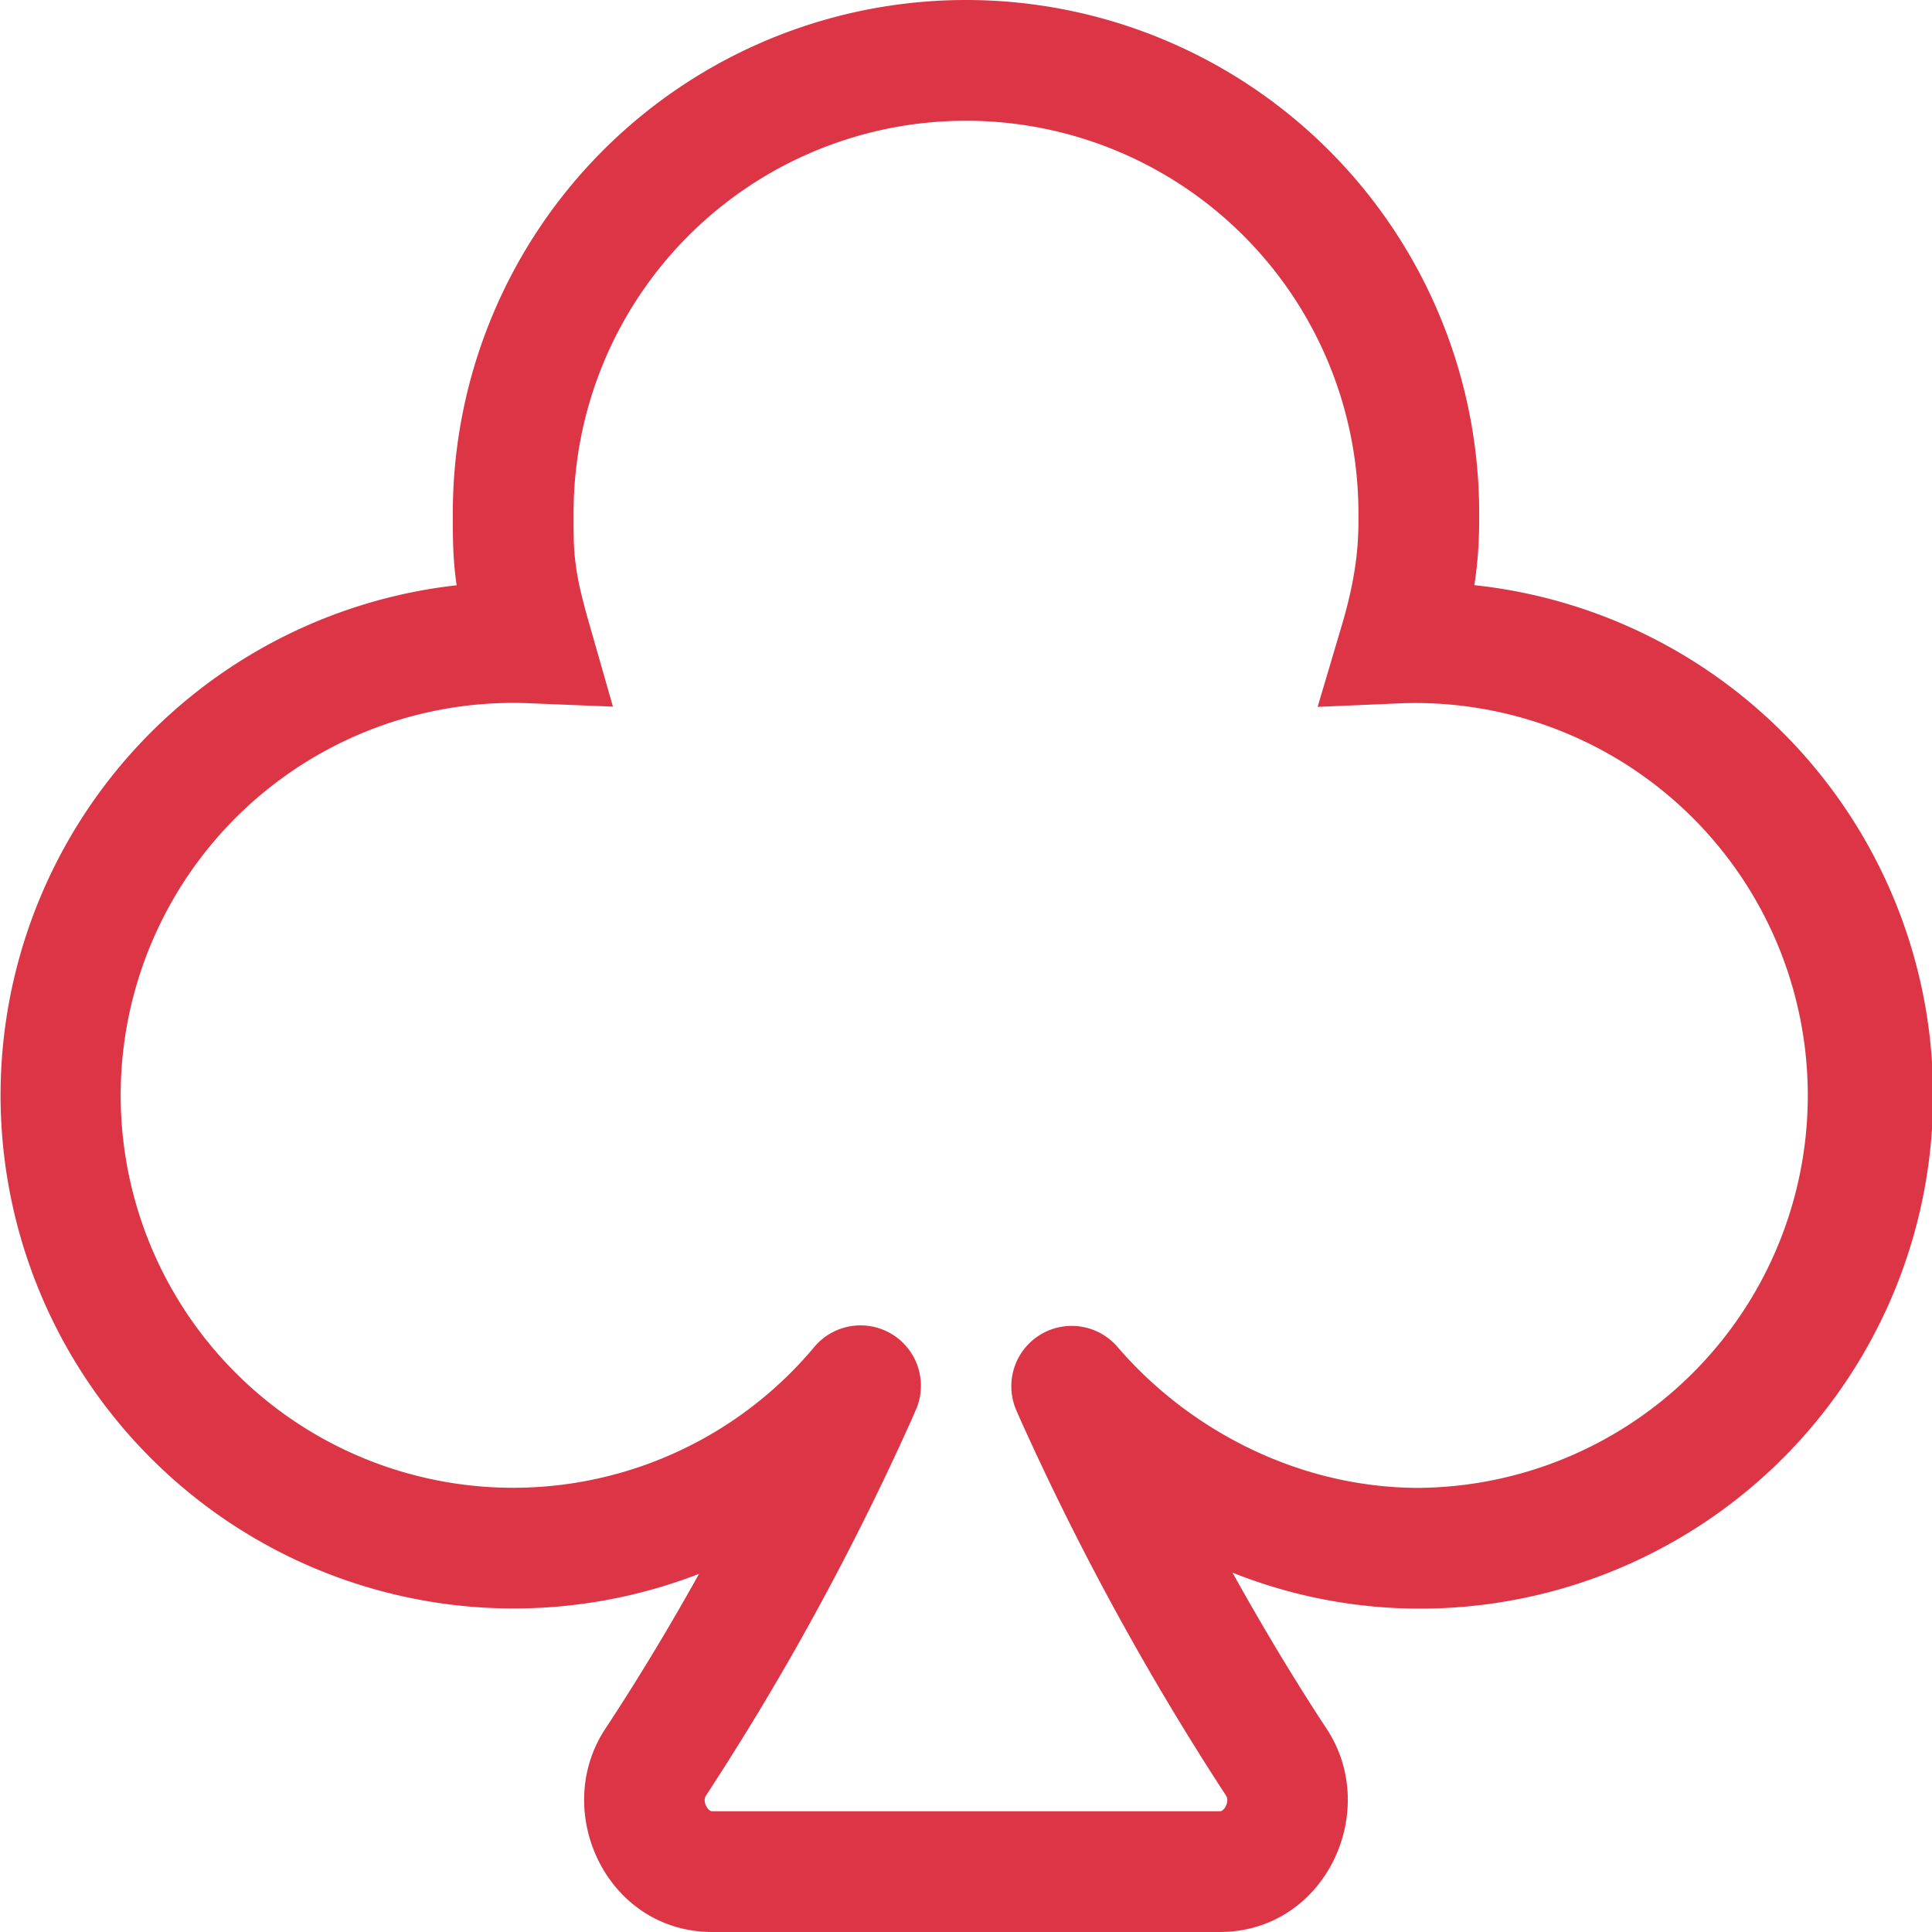 <svg xmlns="http://www.w3.org/2000/svg" width="16" height="16" fill="#dc3545" class="bi bi-suit-club" viewBox="0 0 16 16">
  <path d="M8 1a3.25 3.25 0 0 0-3.25 3.25c0 .186 0 .29.016.41.014.12.045.27.12.527l.19.665-.692-.028a3.25 3.25 0 1 0 2.357 5.334.5.5 0 0 1 .844.518l-.003.005-.006.015-.024.055a21.893 21.893 0 0 1-.438.92 22.38 22.38 0 0 1-1.266 2.197c-.013.018-.02.05.001.09.01.02.021.03.03.036A.036.036 0 0 0 5.9 15h4.2c.01 0 .016-.002.022-.006a.092.092 0 0 0 .029-.035c.02-.04.014-.073.001-.091a22.875 22.875 0 0 1-1.704-3.117l-.024-.054-.006-.015-.002-.004a.5.5 0 0 1 .838-.524c.601.7 1.516 1.168 2.496 1.168a3.25 3.25 0 1 0-.139-6.498l-.699.03.199-.671c.14-.47.14-.745.139-.927V4.25A3.25 3.25 0 0 0 8 1m2.207 12.024c.225.405.487.848.78 1.294C11.437 15 10.975 16 10.1 16H5.9c-.876 0-1.338-1-.887-1.683.291-.442.552-.88.776-1.283a4.25 4.25 0 1 1-2.007-8.187 2.79 2.79 0 0 1-.009-.064c-.023-.187-.023-.348-.023-.52V4.25a4.25 4.25 0 0 1 8.5 0c0 .14 0 .333-.04.596a4.25 4.25 0 0 1-.46 8.476 4.186 4.186 0 0 1-1.543-.298z"/>
</svg>